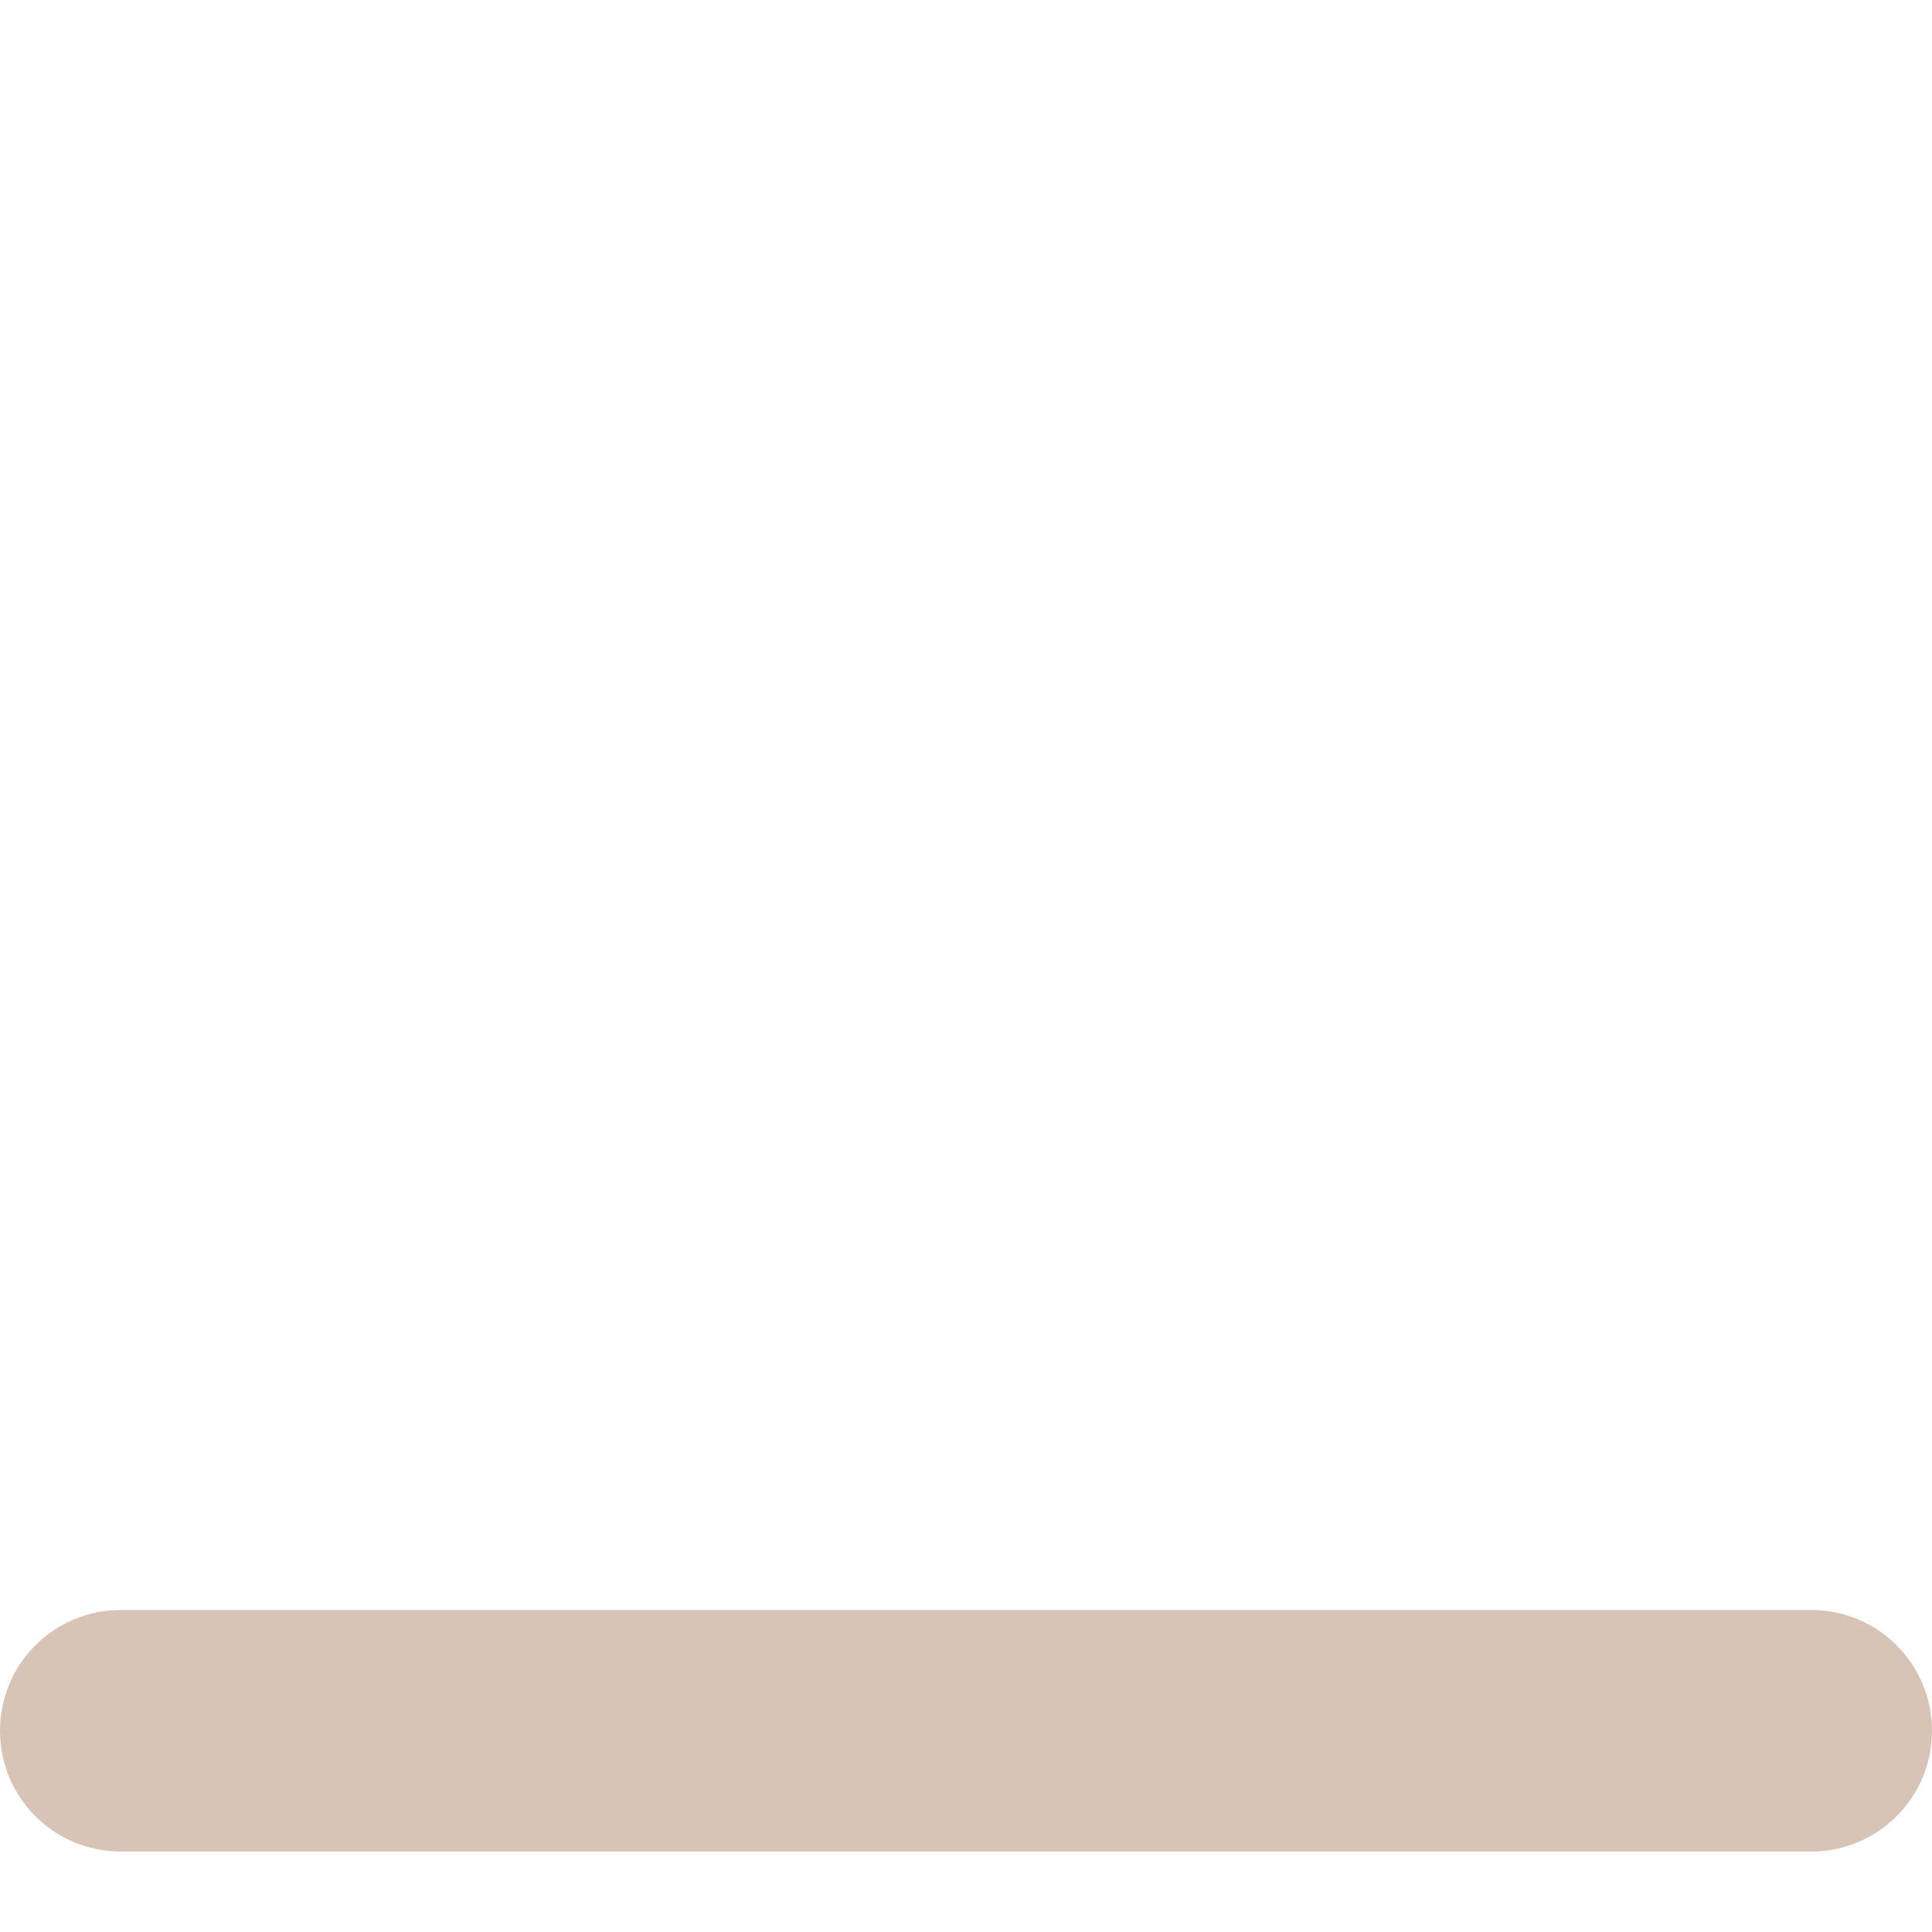 <?xml version="1.0" encoding="UTF-8"?>
<svg xmlns="http://www.w3.org/2000/svg" fill="#D8C4B6" id="Layer_1" data-name="Layer 1" viewBox="0 0 24 24" width="512" height="512"><path d="M22.5,23H1.5c-.83,0-1.5-.67-1.5-1.5s.67-1.5,1.5-1.5H22.5c.83,0,1.5,.67,1.5,1.5s-.67,1.5-1.5,1.5Z"/></svg>
